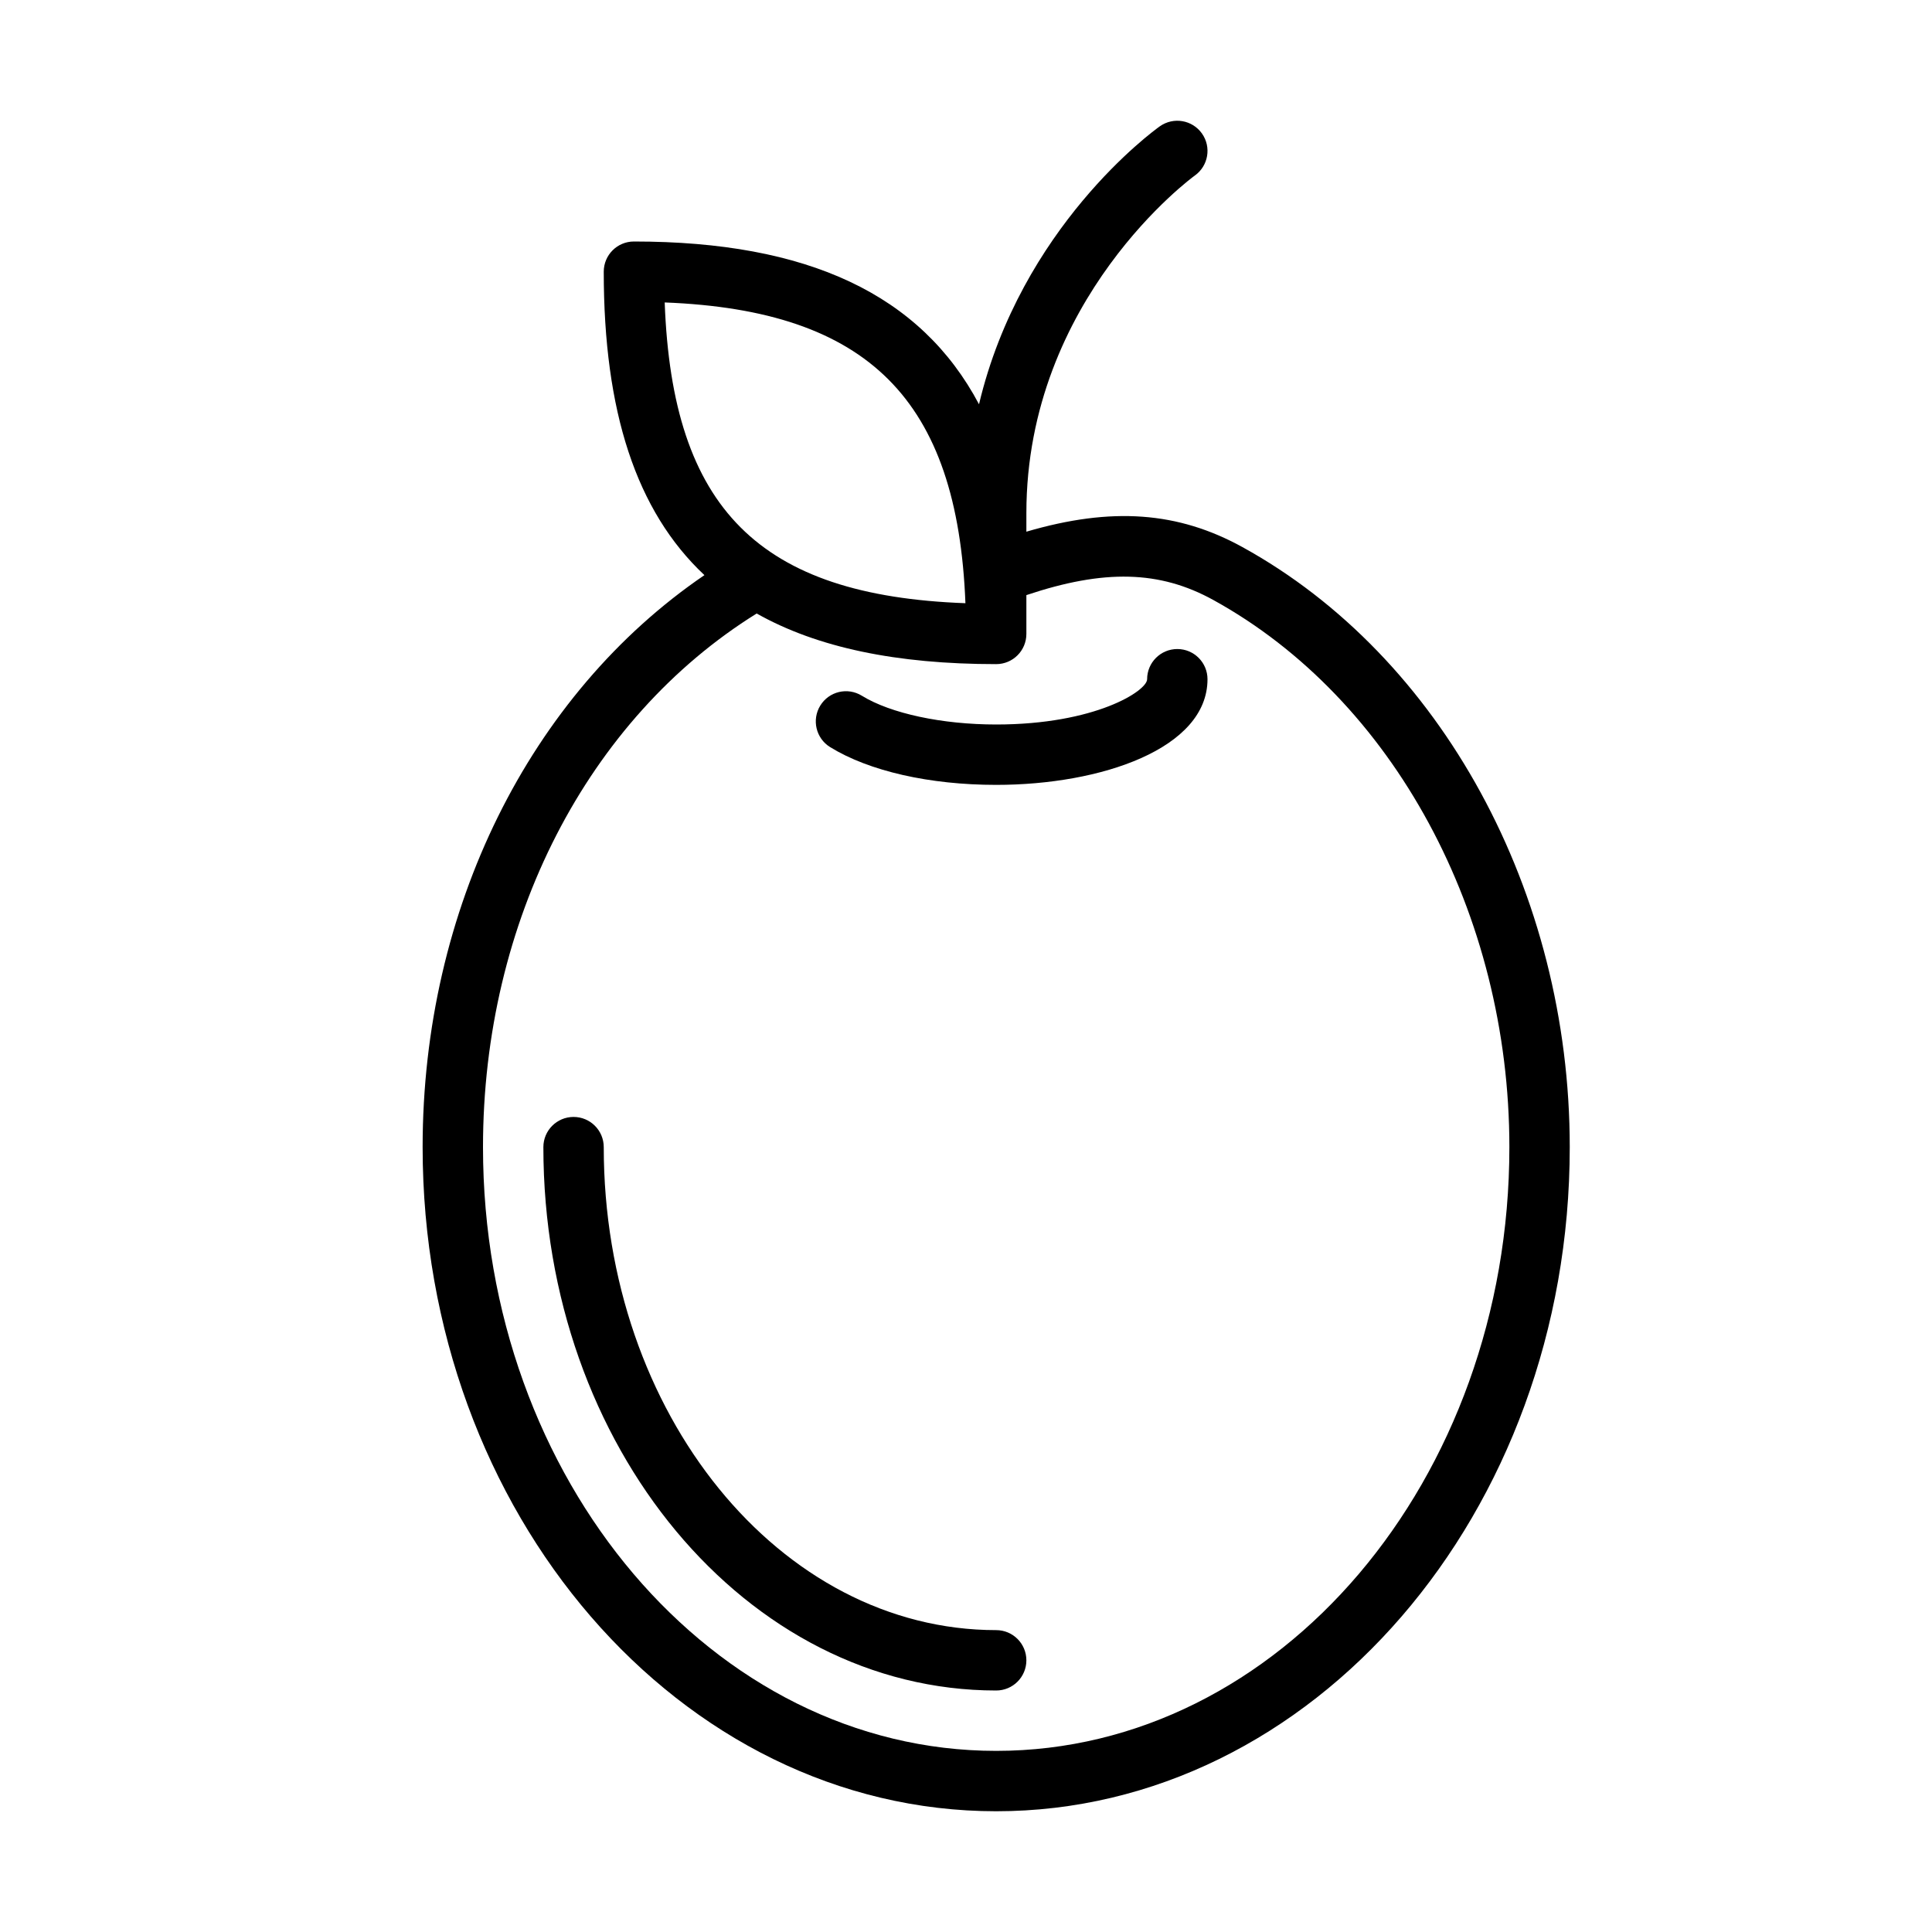 <?xml version="1.0" encoding="UTF-8" standalone="no"?>
<svg width="64px" height="64px" viewBox="0 0 64 64" version="1.1" xmlns="http://www.w3.org/2000/svg" xmlns:xlink="http://www.w3.org/1999/xlink">
    <!-- Generator: Sketch 3.7.2 (28276) - http://www.bohemiancoding.com/sketch -->
    <title>veg-plum</title>
    <desc>Created with Sketch.</desc>
    <defs></defs>
    <g id="64px-Line" stroke="none" stroke-width="1" fill="none" fill-rule="evenodd">
        <g id="veg-plum"></g>
        <path d="M14,38 C14,50.131 22.523,60 33,60 C43.477,60 52,50.131 52,38 C52,29.553 47.744,21.75 41.157,18.123 C39.026,16.949 36.829,16.783 34,17.613 L34,17 C34,9.886 39.524,5.854 39.58,5.815 C40.029,5.495 40.135,4.872 39.816,4.422 C39.496,3.971 38.873,3.865 38.421,4.184 C38.201,4.34 33.823,7.527 32.431,13.392 C30.501,9.75 26.753,8 21,8 C20.447,8 20,8.448 20,9 C20,13.631 21.074,16.931 23.335,19.052 C17.544,23.001 14,30.123 14,38 L14,38 Z M22.019,10.019 C28.761,10.281 31.719,13.239 31.981,19.982 C25.147,19.731 22.27,16.852 22.019,10.019 L22.019,10.019 Z M25.066,20.323 C27.072,21.453 29.697,22 33,22 C33.553,22 34,21.552 34,21 L34,19.714 C36.581,18.85 38.417,18.897 40.192,19.875 C46.15,23.156 50,30.271 50,38 C50,49.028 42.374,58 33,58 C23.626,58 16,49.028 16,38 C16,30.515 19.464,23.805 25.066,20.323 L25.066,20.323 Z" id="Shape" fill="#000000"></path>
        <path d="M33,56 C33.553,56 34,55.552 34,55 C34,54.448 33.553,54 33,54 C25.832,54 20,46.822 20,38 C20,37.448 19.553,37 19,37 C18.447,37 18,37.448 18,38 C18,47.925 24.729,56 33,56 L33,56 Z" id="Shape" fill="#000000"></path>
        <path d="M27.499,24.749 C28.788,25.544 30.793,26 33,26 C36.479,26 40,24.798 40,22.5 C40,21.948 39.553,21.5 39,21.5 C38.447,21.5 38,21.948 38,22.5 C38,22.886 36.281,24 33,24 C31.208,24 29.503,23.635 28.55,23.047 C28.077,22.756 27.463,22.902 27.173,23.373 C26.884,23.843 27.029,24.459 27.499,24.749 L27.499,24.749 Z" id="Shape" fill="#000000"></path>
    </g>
</svg>